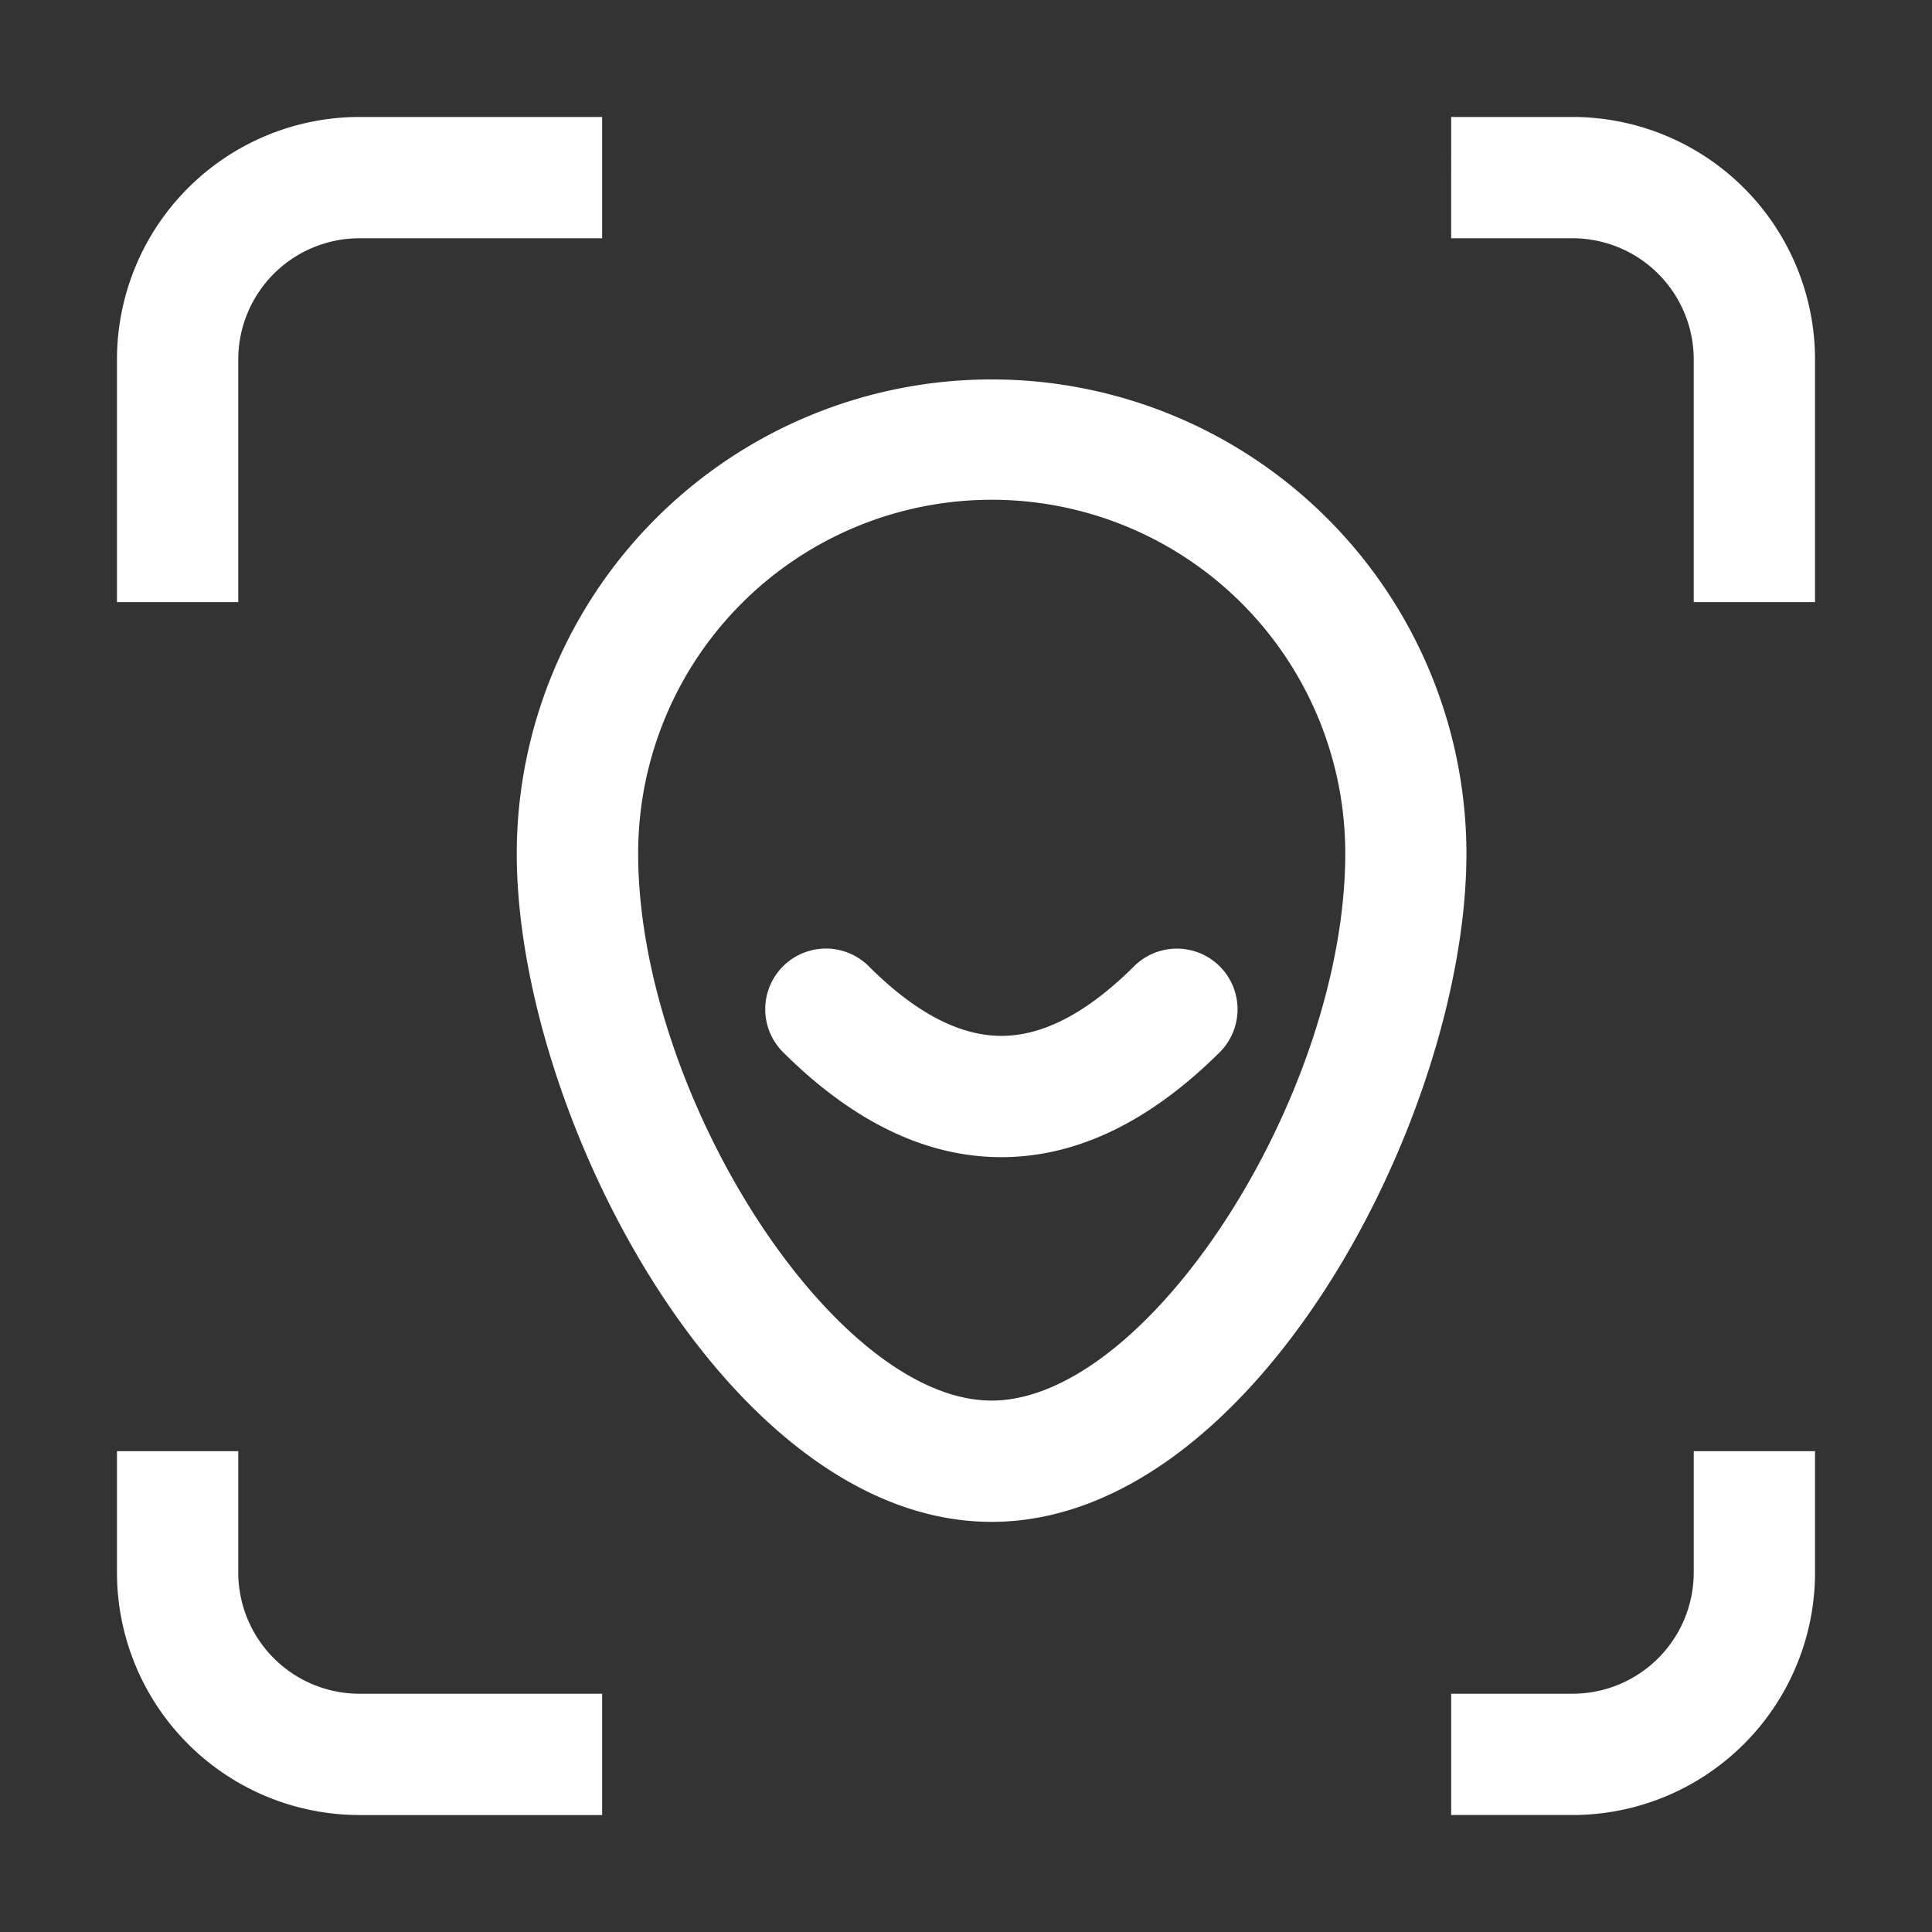 <?xml version="1.0" standalone="no"?><!DOCTYPE svg PUBLIC "-//W3C//DTD SVG 1.1//EN" "http://www.w3.org/Graphics/SVG/1.1/DTD/svg11.dtd"><svg t="1597890711236" class="icon" viewBox="0 0 1024 1024" version="1.1" xmlns="http://www.w3.org/2000/svg" p-id="1244" xmlns:xlink="http://www.w3.org/1999/xlink" width="200" height="200"><rect x="0" y="0" width="1024" height="1024" fill="#333333" stroke="none"/><defs><style type="text/css"></style></defs><path d="M62 319.143V190.571a128.571 128.571 0 0 1 128.571-128.571h128.571v64.286H190.571a64.286 64.286 0 0 0-64.286 64.286v128.571H62z m0 450h64.286v64.286a64.286 64.286 0 0 0 64.286 64.286h128.571v64.286H190.571a128.571 128.571 0 0 1-128.571-128.571v-64.286z m900-450h-64.286V190.571a64.286 64.286 0 0 0-64.286-64.286h-64.286V62h64.286a128.571 128.571 0 0 1 128.571 128.571v128.571z m0 450v64.286a128.571 128.571 0 0 1-128.571 128.571h-64.286v-64.286h64.286a64.286 64.286 0 0 0 64.286-64.286v-64.286h64.286zM525.564 742.336c83.443 0 187.457-162.579 187.457-290.057a187.393 187.393 0 0 0-374.786-1e-8c0 127.479 103.95 290.057 187.329 290.057z m0 64.286c-138.986 0-251.679-215.357-251.679-354.343a251.679 251.679 0 0 1 503.357 1e-8c0 139.05-112.629 354.343-251.679 354.343z" fill="#ffffff" p-id="1245"></path><path d="M415.057 557.707a32.143 32.143 0 0 1 45.386-45.579c25.393 25.329 48.729 36.9 70.329 36.9 21.536 0 44.871-11.571 70.329-36.9a32.143 32.143 0 1 1 45.321 45.643c-36.579 36.321-75.214 55.543-115.714 55.543-40.371 0-79.071-19.221-115.65-55.607z" fill="#ffffff" p-id="1246"></path></svg>